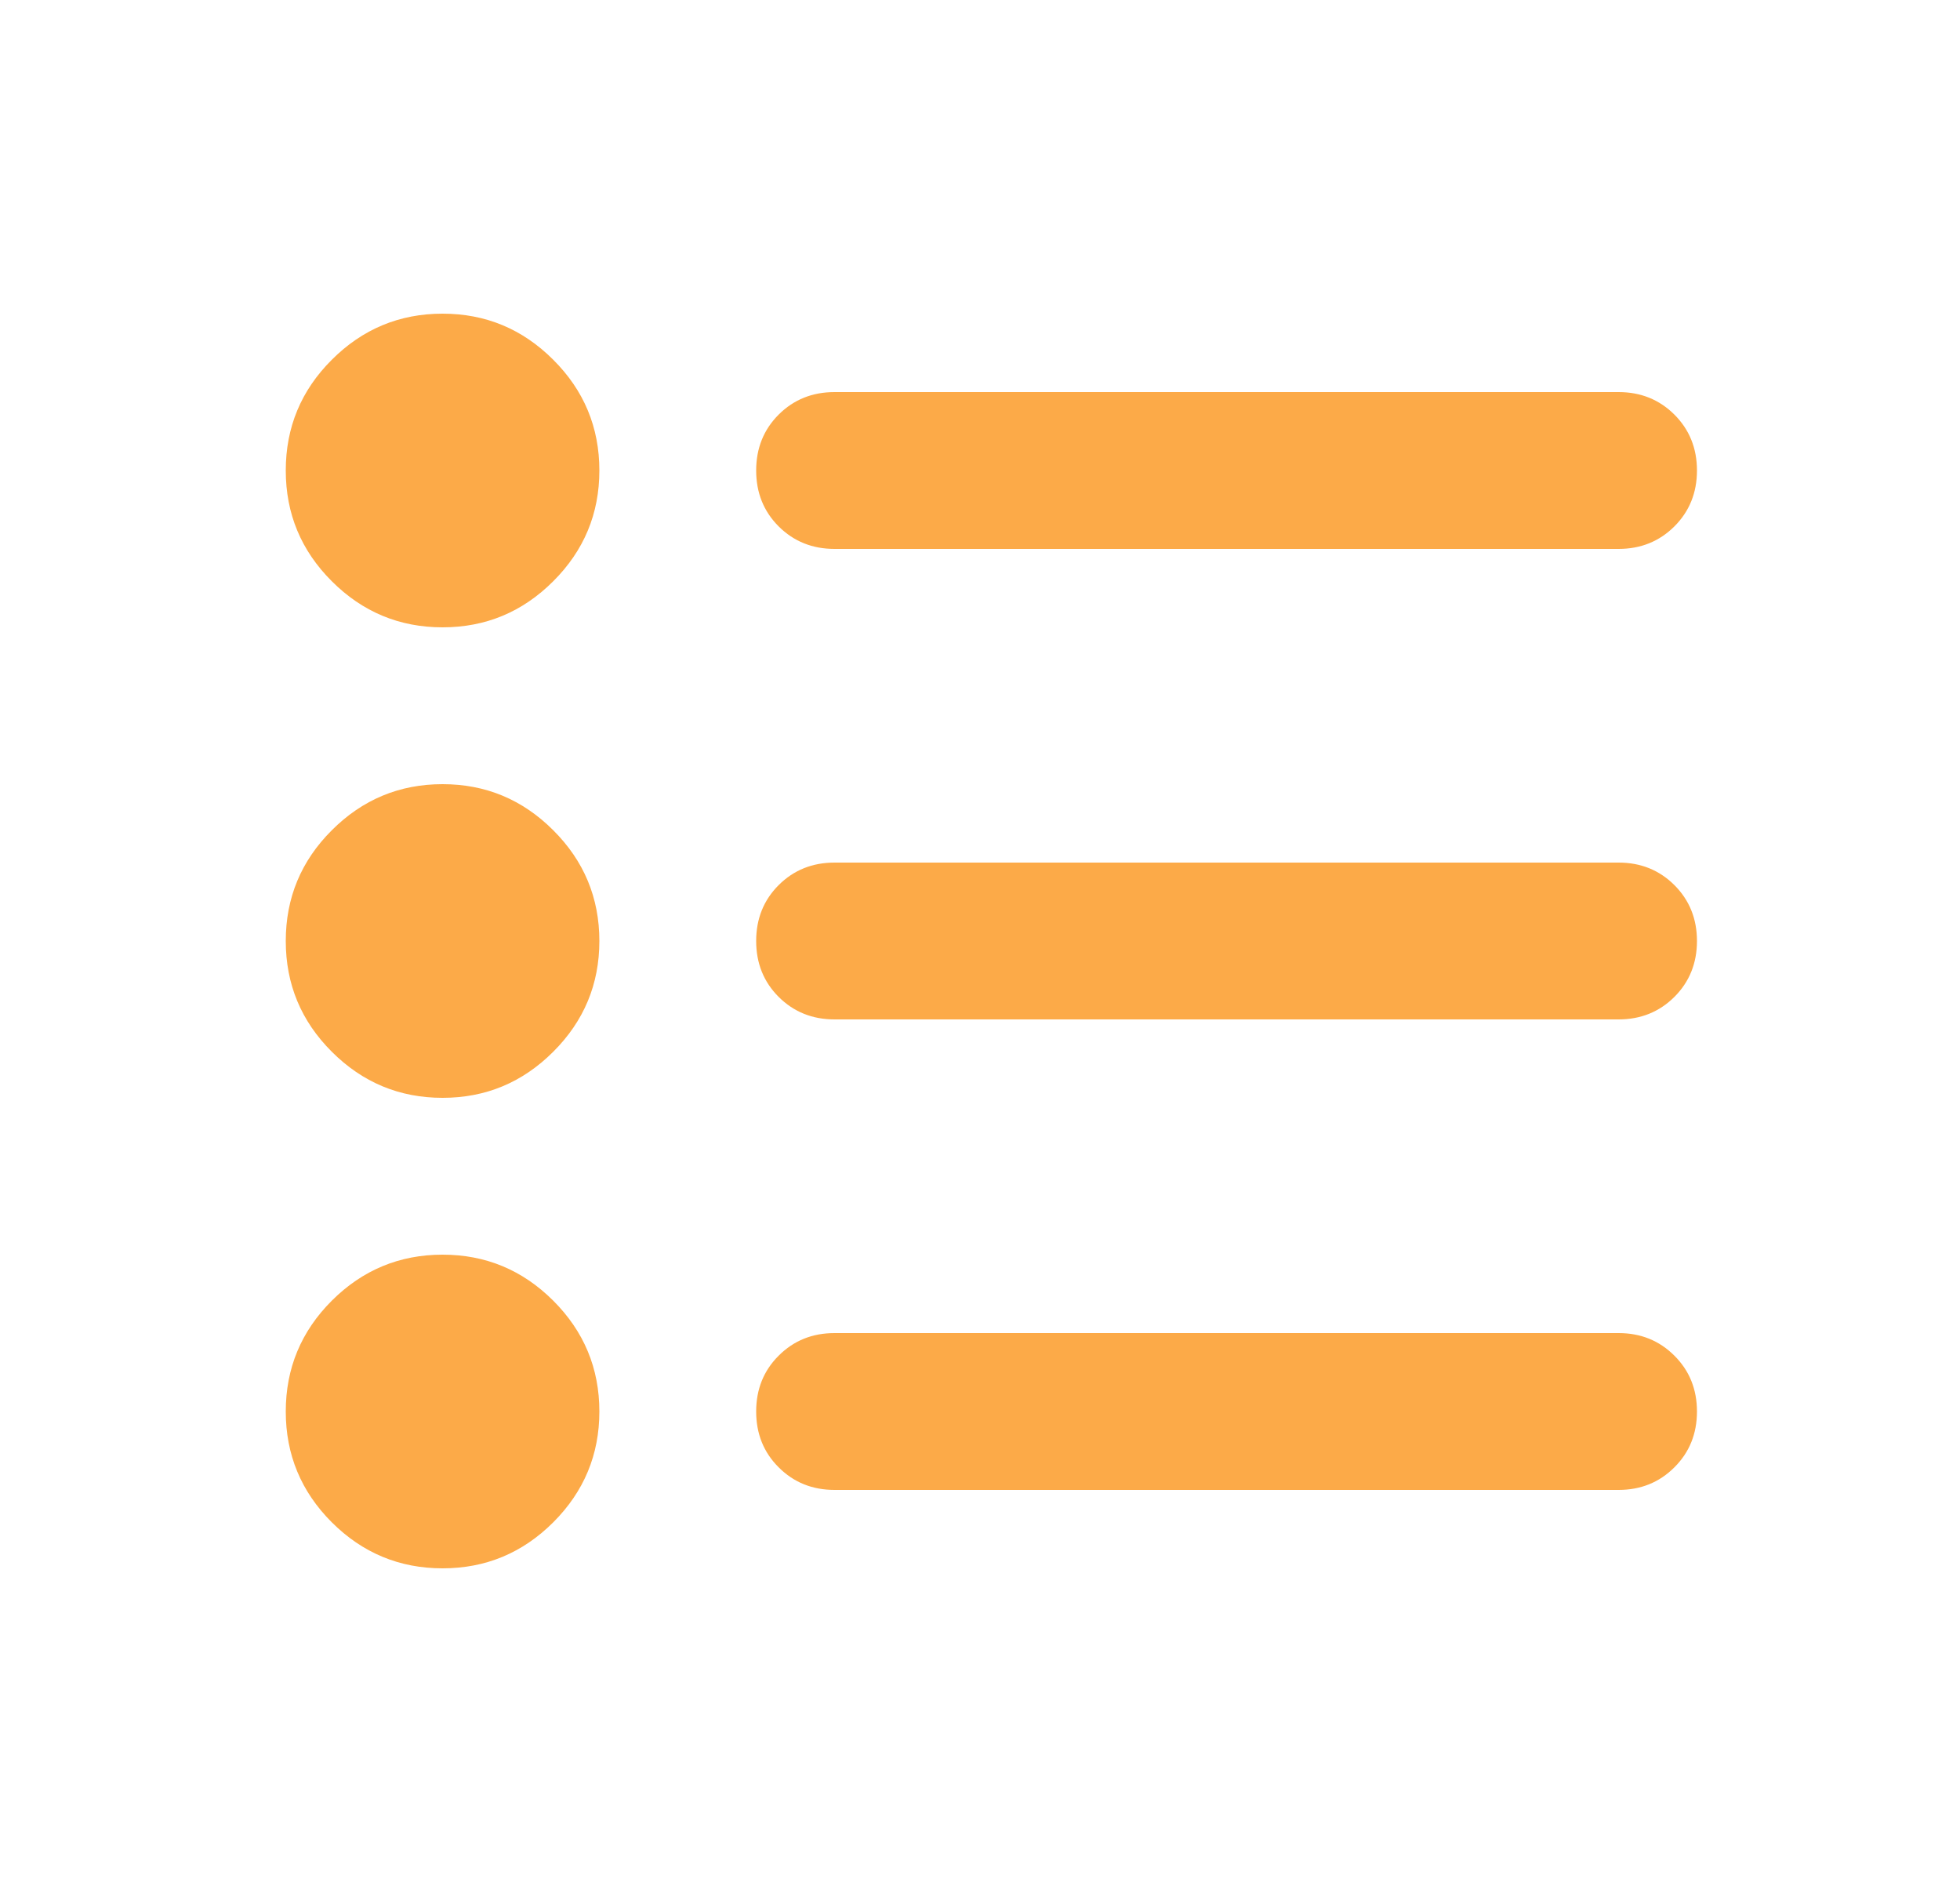 <svg width="25" height="24" viewBox="0 0 25 24" fill="none" xmlns="http://www.w3.org/2000/svg">
<path d="M10.645 19C10.361 19 10.124 18.904 9.932 18.712C9.74 18.521 9.645 18.283 9.645 18C9.645 17.717 9.74 17.479 9.932 17.288C10.124 17.096 10.361 17 10.645 17H20.645C20.928 17 21.165 17.096 21.357 17.288C21.549 17.479 21.645 17.717 21.645 18C21.645 18.283 21.549 18.521 21.357 18.712C21.165 18.904 20.928 19 20.645 19H10.645ZM10.645 13C10.361 13 10.124 12.904 9.932 12.713C9.74 12.521 9.645 12.283 9.645 12C9.645 11.717 9.74 11.479 9.932 11.287C10.124 11.096 10.361 11 10.645 11H20.645C20.928 11 21.165 11.096 21.357 11.287C21.549 11.479 21.645 11.717 21.645 12C21.645 12.283 21.549 12.521 21.357 12.713C21.165 12.904 20.928 13 20.645 13H10.645ZM10.645 7C10.361 7 10.124 6.904 9.932 6.713C9.74 6.521 9.645 6.283 9.645 6C9.645 5.717 9.74 5.479 9.932 5.287C10.124 5.096 10.361 5 10.645 5H20.645C20.928 5 21.165 5.096 21.357 5.287C21.549 5.479 21.645 5.717 21.645 6C21.645 6.283 21.549 6.521 21.357 6.713C21.165 6.904 20.928 7 20.645 7H10.645ZM5.645 20C5.095 20 4.624 19.804 4.232 19.413C3.84 19.021 3.645 18.55 3.645 18C3.645 17.45 3.84 16.979 4.232 16.587C4.624 16.196 5.095 16 5.645 16C6.195 16 6.665 16.196 7.057 16.587C7.449 16.979 7.645 17.45 7.645 18C7.645 18.55 7.449 19.021 7.057 19.413C6.665 19.804 6.195 20 5.645 20ZM5.645 14C5.095 14 4.624 13.804 4.232 13.412C3.84 13.021 3.645 12.55 3.645 12C3.645 11.45 3.84 10.979 4.232 10.588C4.624 10.196 5.095 10 5.645 10C6.195 10 6.665 10.196 7.057 10.588C7.449 10.979 7.645 11.45 7.645 12C7.645 12.55 7.449 13.021 7.057 13.412C6.665 13.804 6.195 14 5.645 14ZM5.645 8C5.095 8 4.624 7.804 4.232 7.412C3.84 7.021 3.645 6.55 3.645 6C3.645 5.45 3.84 4.979 4.232 4.588C4.624 4.196 5.095 4 5.645 4C6.195 4 6.665 4.196 7.057 4.588C7.449 4.979 7.645 5.45 7.645 6C7.645 6.55 7.449 7.021 7.057 7.412C6.665 7.804 6.195 8 5.645 8Z" fill="#FCAA48"/>
</svg>
